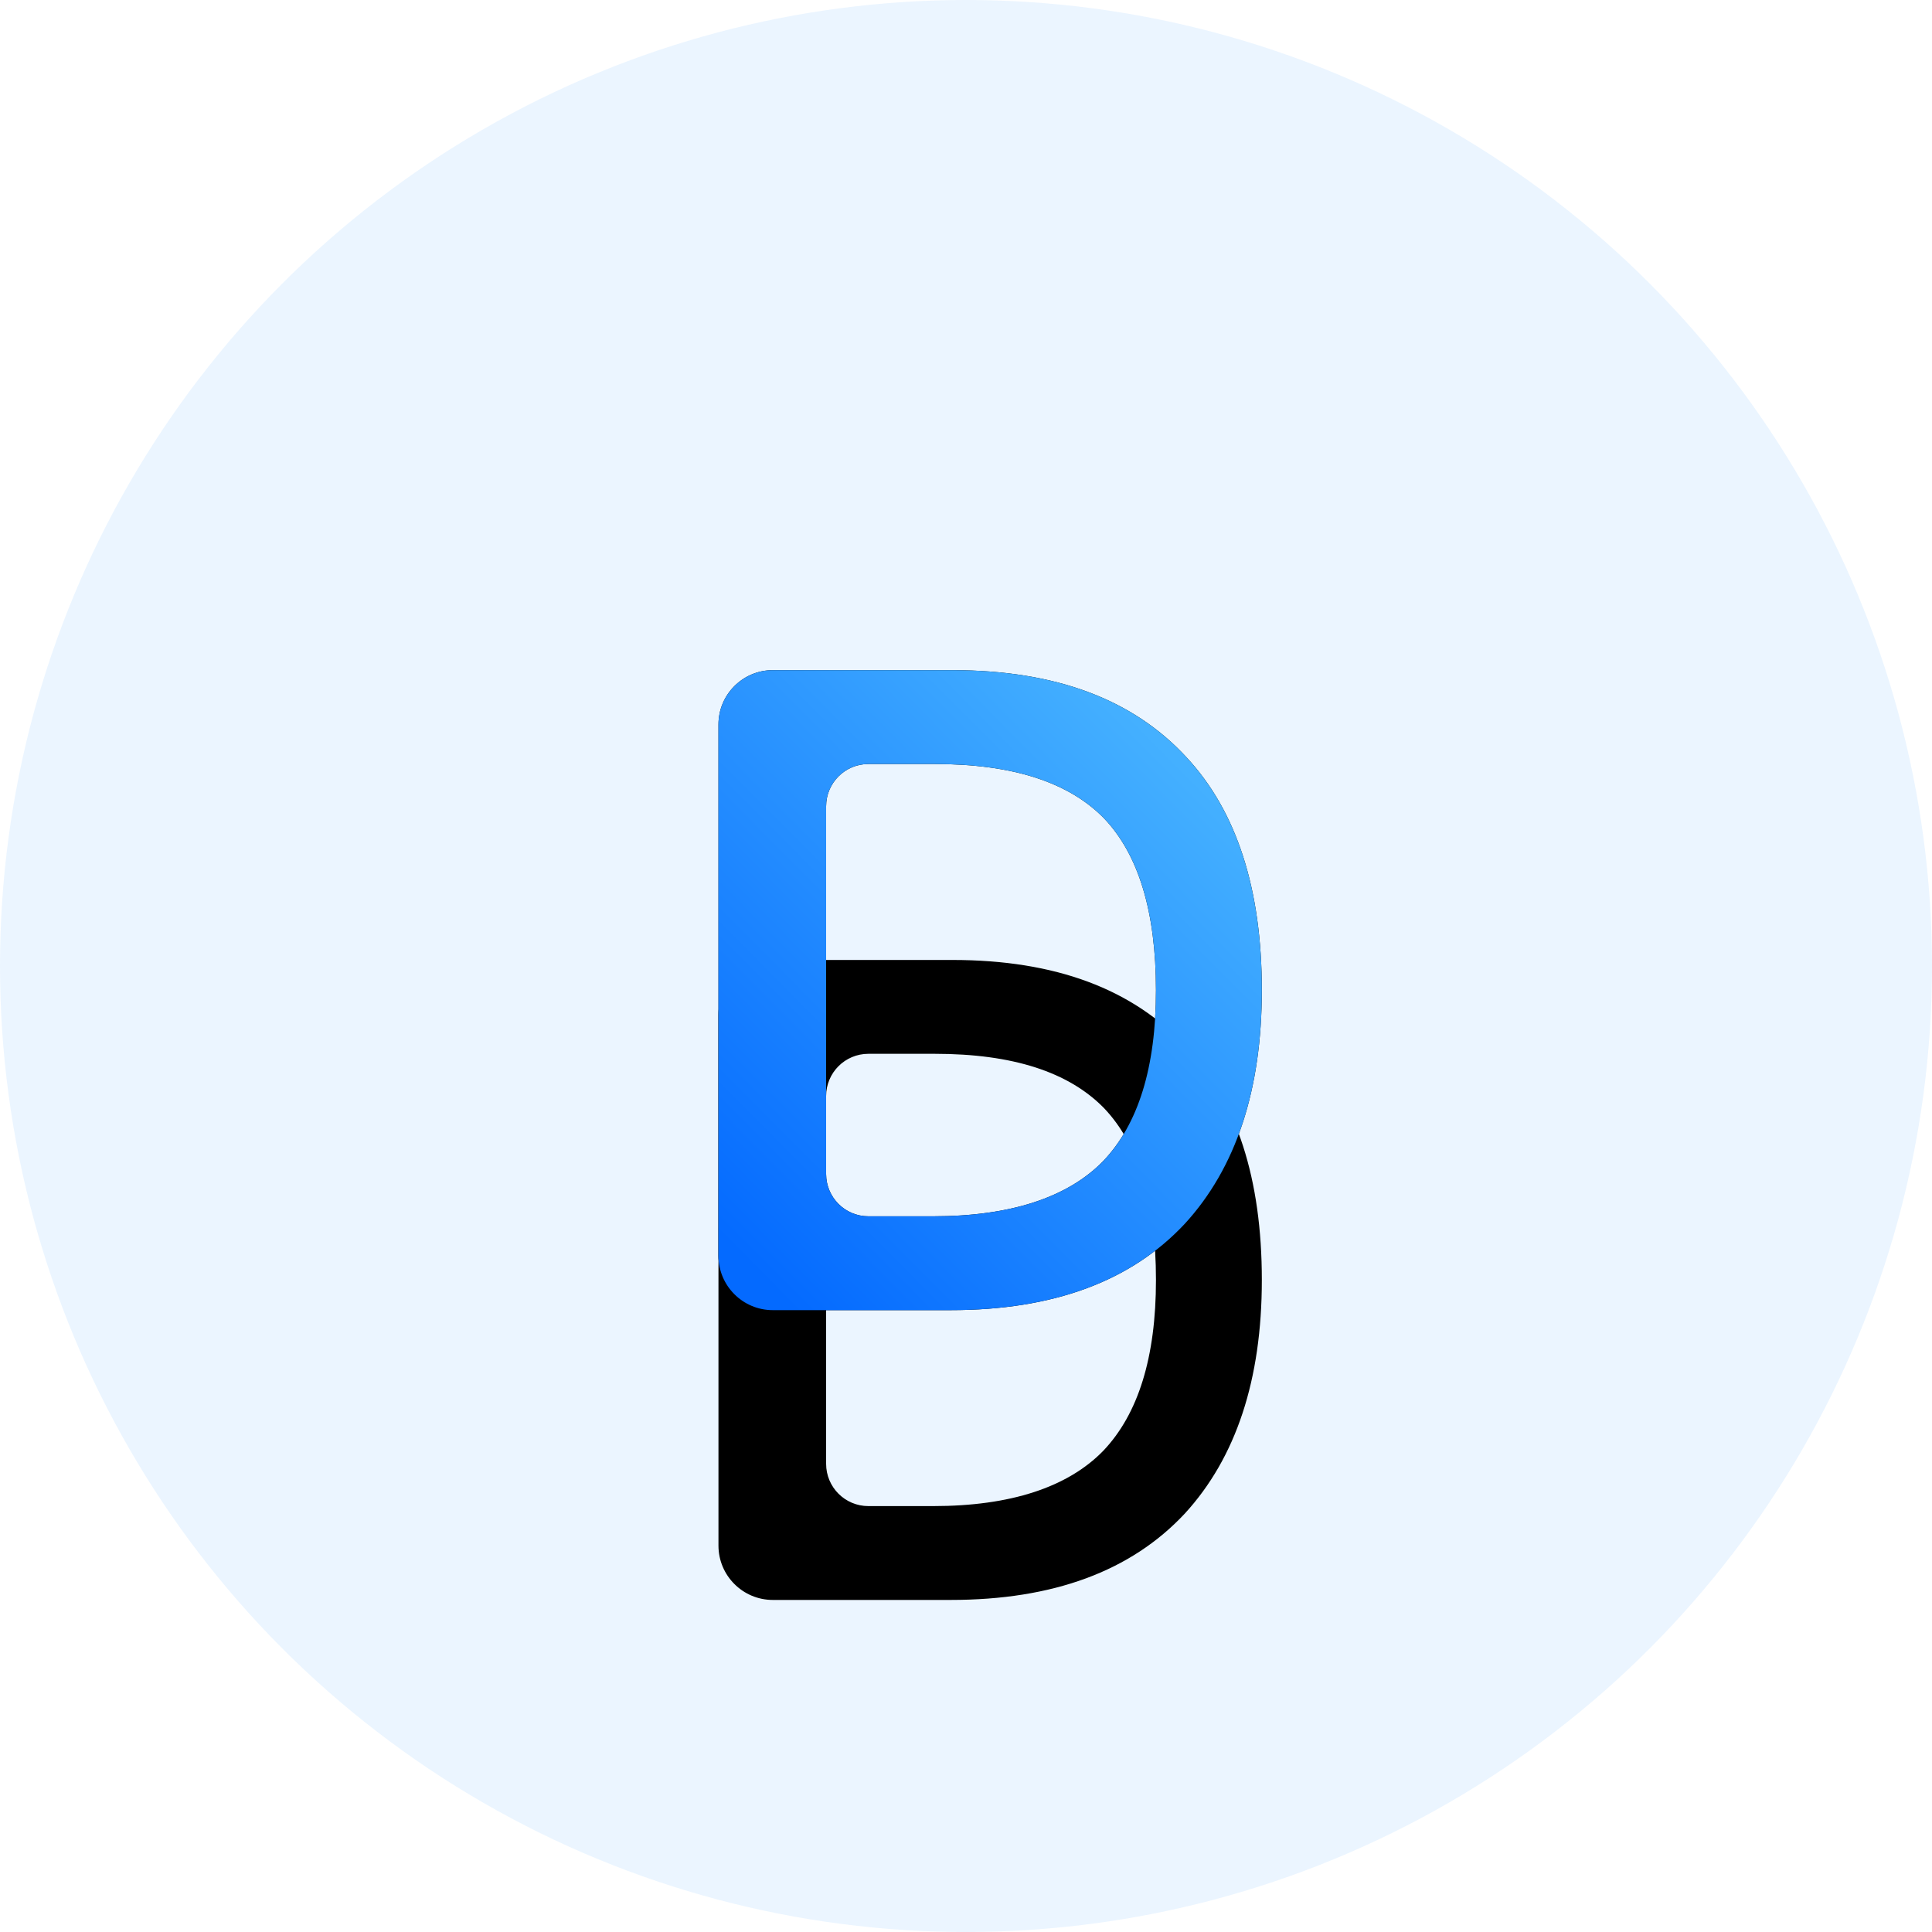 <?xml version="1.0" encoding="UTF-8"?>
<svg width="40px" height="40px" viewBox="0 0 40 40" version="1.1" xmlns="http://www.w3.org/2000/svg" xmlns:xlink="http://www.w3.org/1999/xlink">
    <!-- Generator: Sketch 53.2 (72643) - https://sketchapp.com -->
    <title>D</title>
    <desc>Created with Sketch.</desc>
    <defs>
        <linearGradient x1="86.045%" y1="15.605%" x2="13.955%" y2="100%" id="linearGradient-1">
            <stop stop-color="#44B0FF" offset="0%"></stop>
            <stop stop-color="#046AFF" offset="100%"></stop>
        </linearGradient>
        <path d="M16,13.875 L19.719,13.875 C21.844,13.875 23.454,14.472 24.567,15.681 C25.606,16.798 26.125,18.411 26.125,20.5 C26.125,22.562 25.592,24.179 24.53,25.337 C23.414,26.531 21.801,27.125 19.683,27.125 L16,27.125 C15.379,27.125 14.875,26.621 14.875,26 L14.875,15 C14.875,14.379 15.379,13.875 16,13.875 Z M17.104,16.693 L17.104,24.307 C17.104,24.79 17.495,25.182 17.979,25.182 L19.32,25.182 C20.92,25.182 22.106,24.793 22.842,24.037 C23.566,23.276 23.933,22.1 23.933,20.5 C23.933,18.874 23.57,17.692 22.861,16.946 C22.129,16.194 20.966,15.818 19.356,15.818 L17.979,15.818 C17.495,15.818 17.104,16.21 17.104,16.693 Z" id="path-2"></path>
        <filter x="-320.0%" y="-226.4%" width="740.0%" height="643.4%" filterUnits="objectBoundingBox" id="filter-3">
            <feMorphology radius="1" operator="dilate" in="SourceAlpha" result="shadowSpreadOuter1"></feMorphology>
            <feOffset dx="0" dy="6" in="shadowSpreadOuter1" result="shadowOffsetOuter1"></feOffset>
            <feGaussianBlur stdDeviation="10" in="shadowOffsetOuter1" result="shadowBlurOuter1"></feGaussianBlur>
            <feColorMatrix values="0 0 0 0 0.184   0 0 0 0 0.204   0 0 0 0 0.729  0 0 0 0.06 0" type="matrix" in="shadowBlurOuter1"></feColorMatrix>
        </filter>
    </defs>
    <g id="页面1" stroke="none" stroke-width="1" fill="none" fill-rule="evenodd">
        <g id="编组-10备份-2" transform="translate(-16, -64)">
            <g id="D" transform="translate(16, 64)">
                <g id="编组-7">
                    <circle id="椭圆形备份-2" fill="#0084FF" opacity="0.08" cx="20" cy="20" r="20"></circle>
                    <g id="形状" fill-rule="nonzero">
                        <use fill="black" fill-opacity="1" filter="url(#filter-3)" xlink:href="#path-2"></use>
                        <use fill="#000000" xlink:href="#path-2"></use>
                        <use fill="url(#linearGradient-1)" xlink:href="#path-2"></use>
                    </g>
                </g>
            </g>
        </g>
    </g>
</svg>